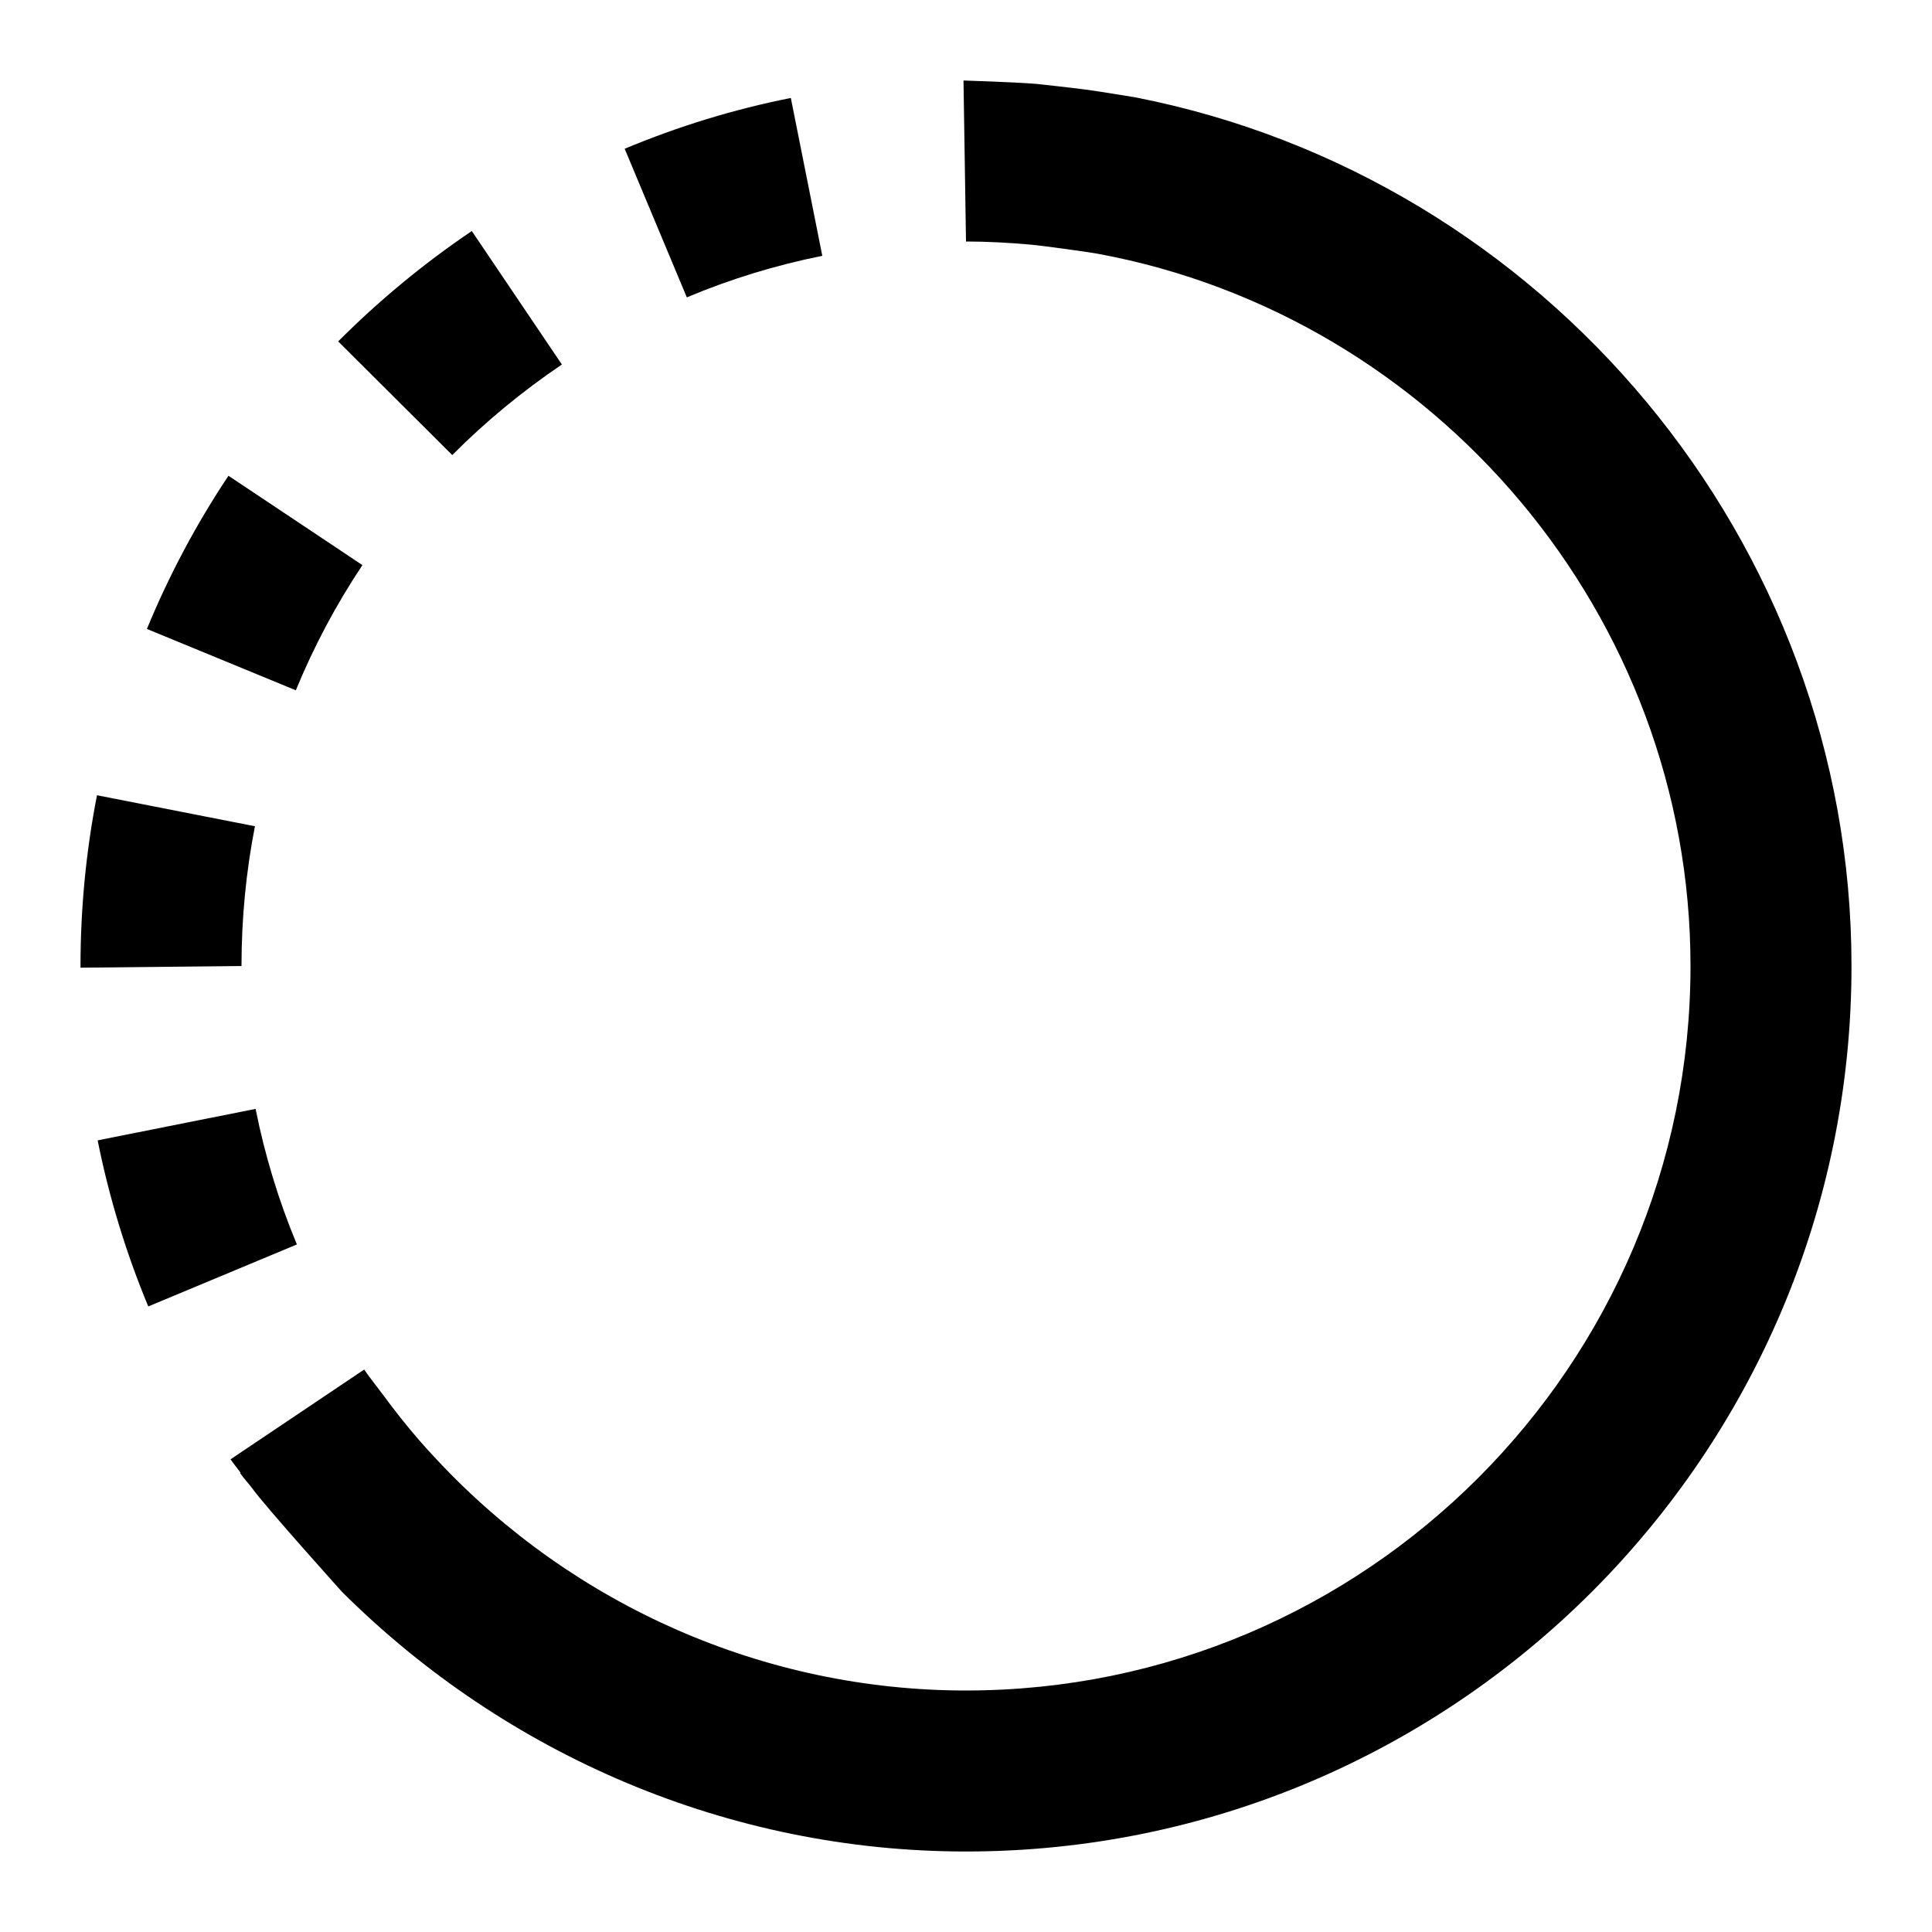 <svg xmlns="http://www.w3.org/2000/svg" viewBox="0 0 24 24" class="rotate-spinner"><path d="M3.175 13.775l-1.962.391c.141.704.352 1.398.629 2.063l1.846-.77C3.462 14.917 3.29 14.351 3.175 13.775zM3.167 10.264L1.205 9.879C1.069 10.572 1 11.286 1 12v.021L3 12C3 11.415 3.056 10.83 3.167 10.264zM4.502 7.02L2.838 5.91C2.44 6.507 2.099 7.147 1.825 7.813l1.85.762C3.898 8.031 4.177 7.508 4.502 7.02zM6.98 4.528L5.861 2.87c-.596.402-1.154.864-1.66 1.371l1.417 1.412C6.033 5.236 6.491 4.858 6.98 4.528zM10.215 3.178L9.824 1.217C9.118 1.357 8.424 1.57 7.76 1.848l.772 1.846C9.074 3.466 9.64 3.293 10.215 3.178zM14.107 1.21c0 0-.445-.074-.619-.097-.172-.023-.614-.071-.614-.071C12.584 1.019 11.969 1 11.969 1L12 3c.264 0 .529.015.793.038.158.014.718.091.843.114C17.832 3.928 21 7.647 21 12c0 4.963-4.038 9-9 9-2.504 0-4.872-1.053-6.562-2.855-.078-.083-.155-.166-.23-.253-.161-.185-.312-.378-.459-.577-.074-.101-.155-.198-.225-.302l-1.66 1.115c.039.058.085.111.125.168l-.006.004c.048.069.106.128.155.195.179.244 1.111 1.28 1.111 1.28C6.294 21.811 9.068 23 12 23c6.065 0 11-4.935 11-11C23 6.719 19.182 2.204 14.107 1.21z"/></svg>
